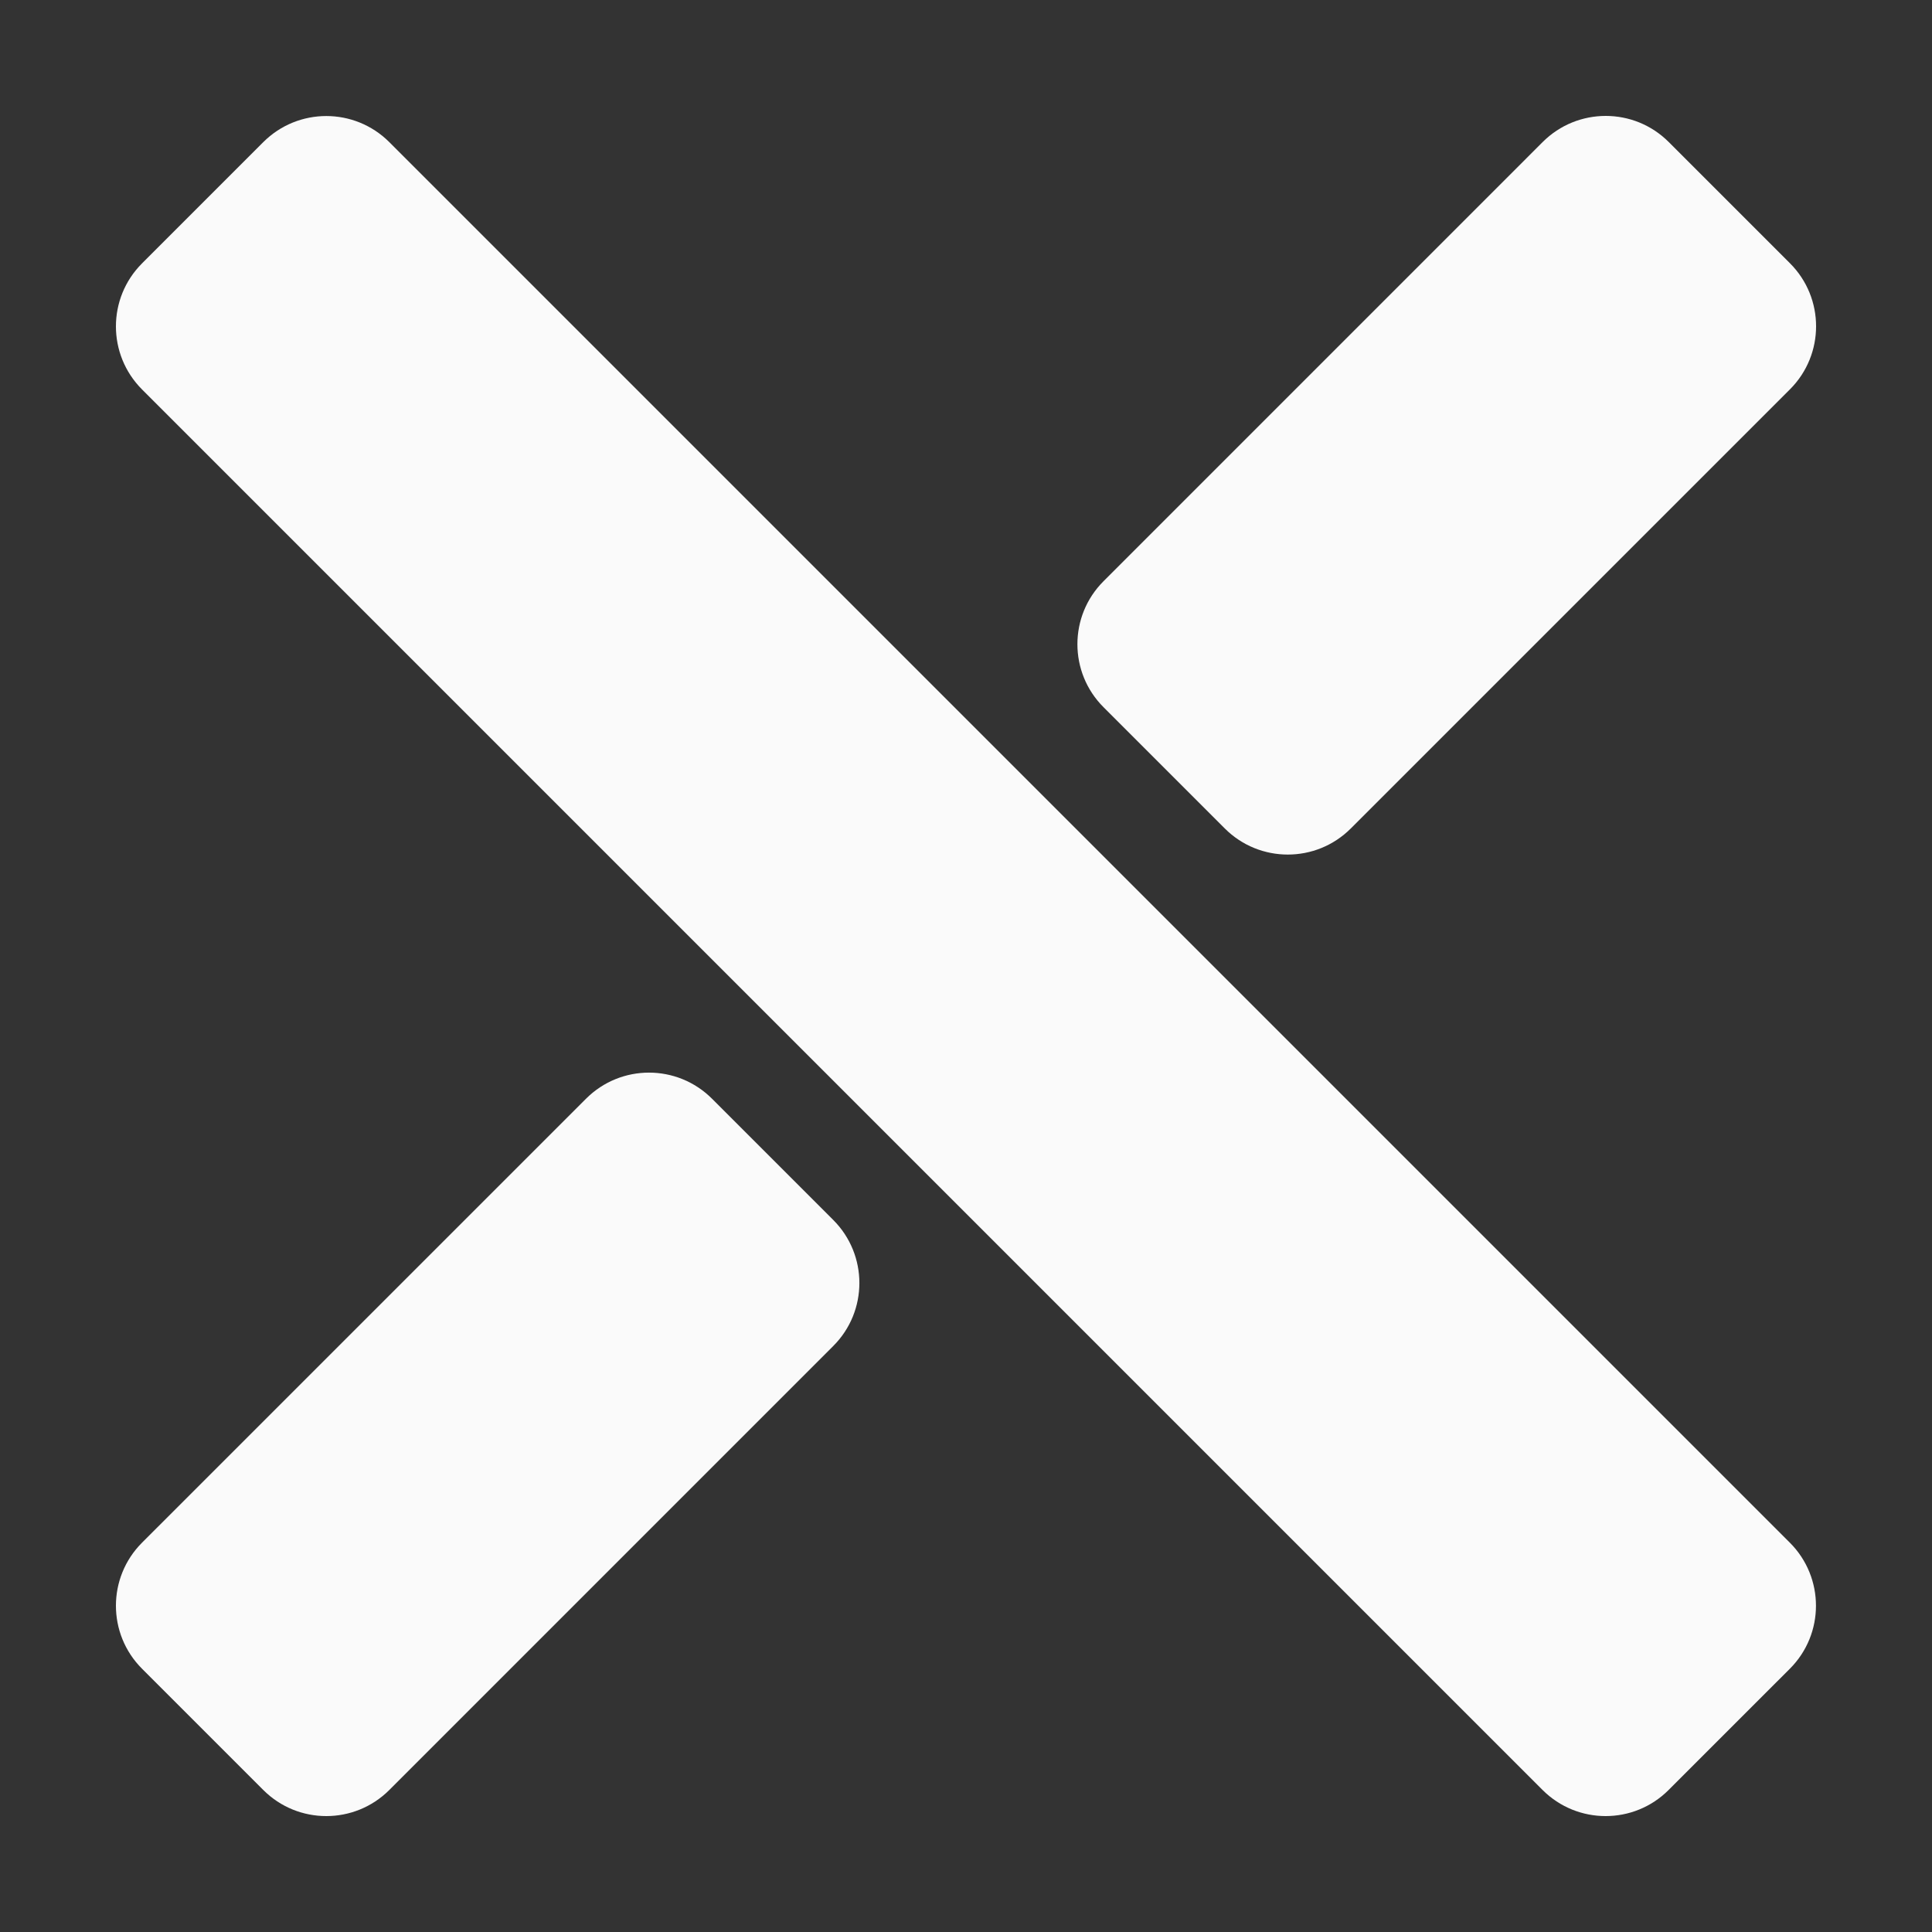 <svg width="50" height="50" viewBox="0 0 50 50" fill="none" xmlns="http://www.w3.org/2000/svg">
<rect x="0" y="0" width="50" height="50" fill="#333333" stroke="none"/>
<path d="M6.814 3.678C7.714 2.778 9.174 2.778 10.075 3.678L46.322 39.925C47.222 40.826 47.222 42.286 46.322 43.186L43.183 46.325C42.283 47.225 40.823 47.225 39.922 46.325L3.675 10.078C2.775 9.177 2.775 7.717 3.675 6.817L6.814 3.678Z" fill="#FAFAFA"/>
<path d="M18.427 28.435C17.526 27.534 16.066 27.534 15.166 28.435L3.675 39.925C2.775 40.826 2.775 42.286 3.675 43.186L6.814 46.325C7.714 47.225 9.174 47.225 10.075 46.325L21.565 34.834C22.466 33.934 22.466 32.474 21.565 31.573L18.427 28.435Z" fill="#FAFAFA"/>
<path d="M43.186 3.675C42.286 2.775 40.826 2.775 39.925 3.675L28.559 15.042C27.658 15.942 27.658 17.402 28.559 18.302L31.698 21.441C32.598 22.341 34.058 22.341 34.958 21.441L46.325 10.075C47.225 9.174 47.225 7.714 46.325 6.814L43.186 3.675Z" fill="#FAFAFA"/>
</svg>
